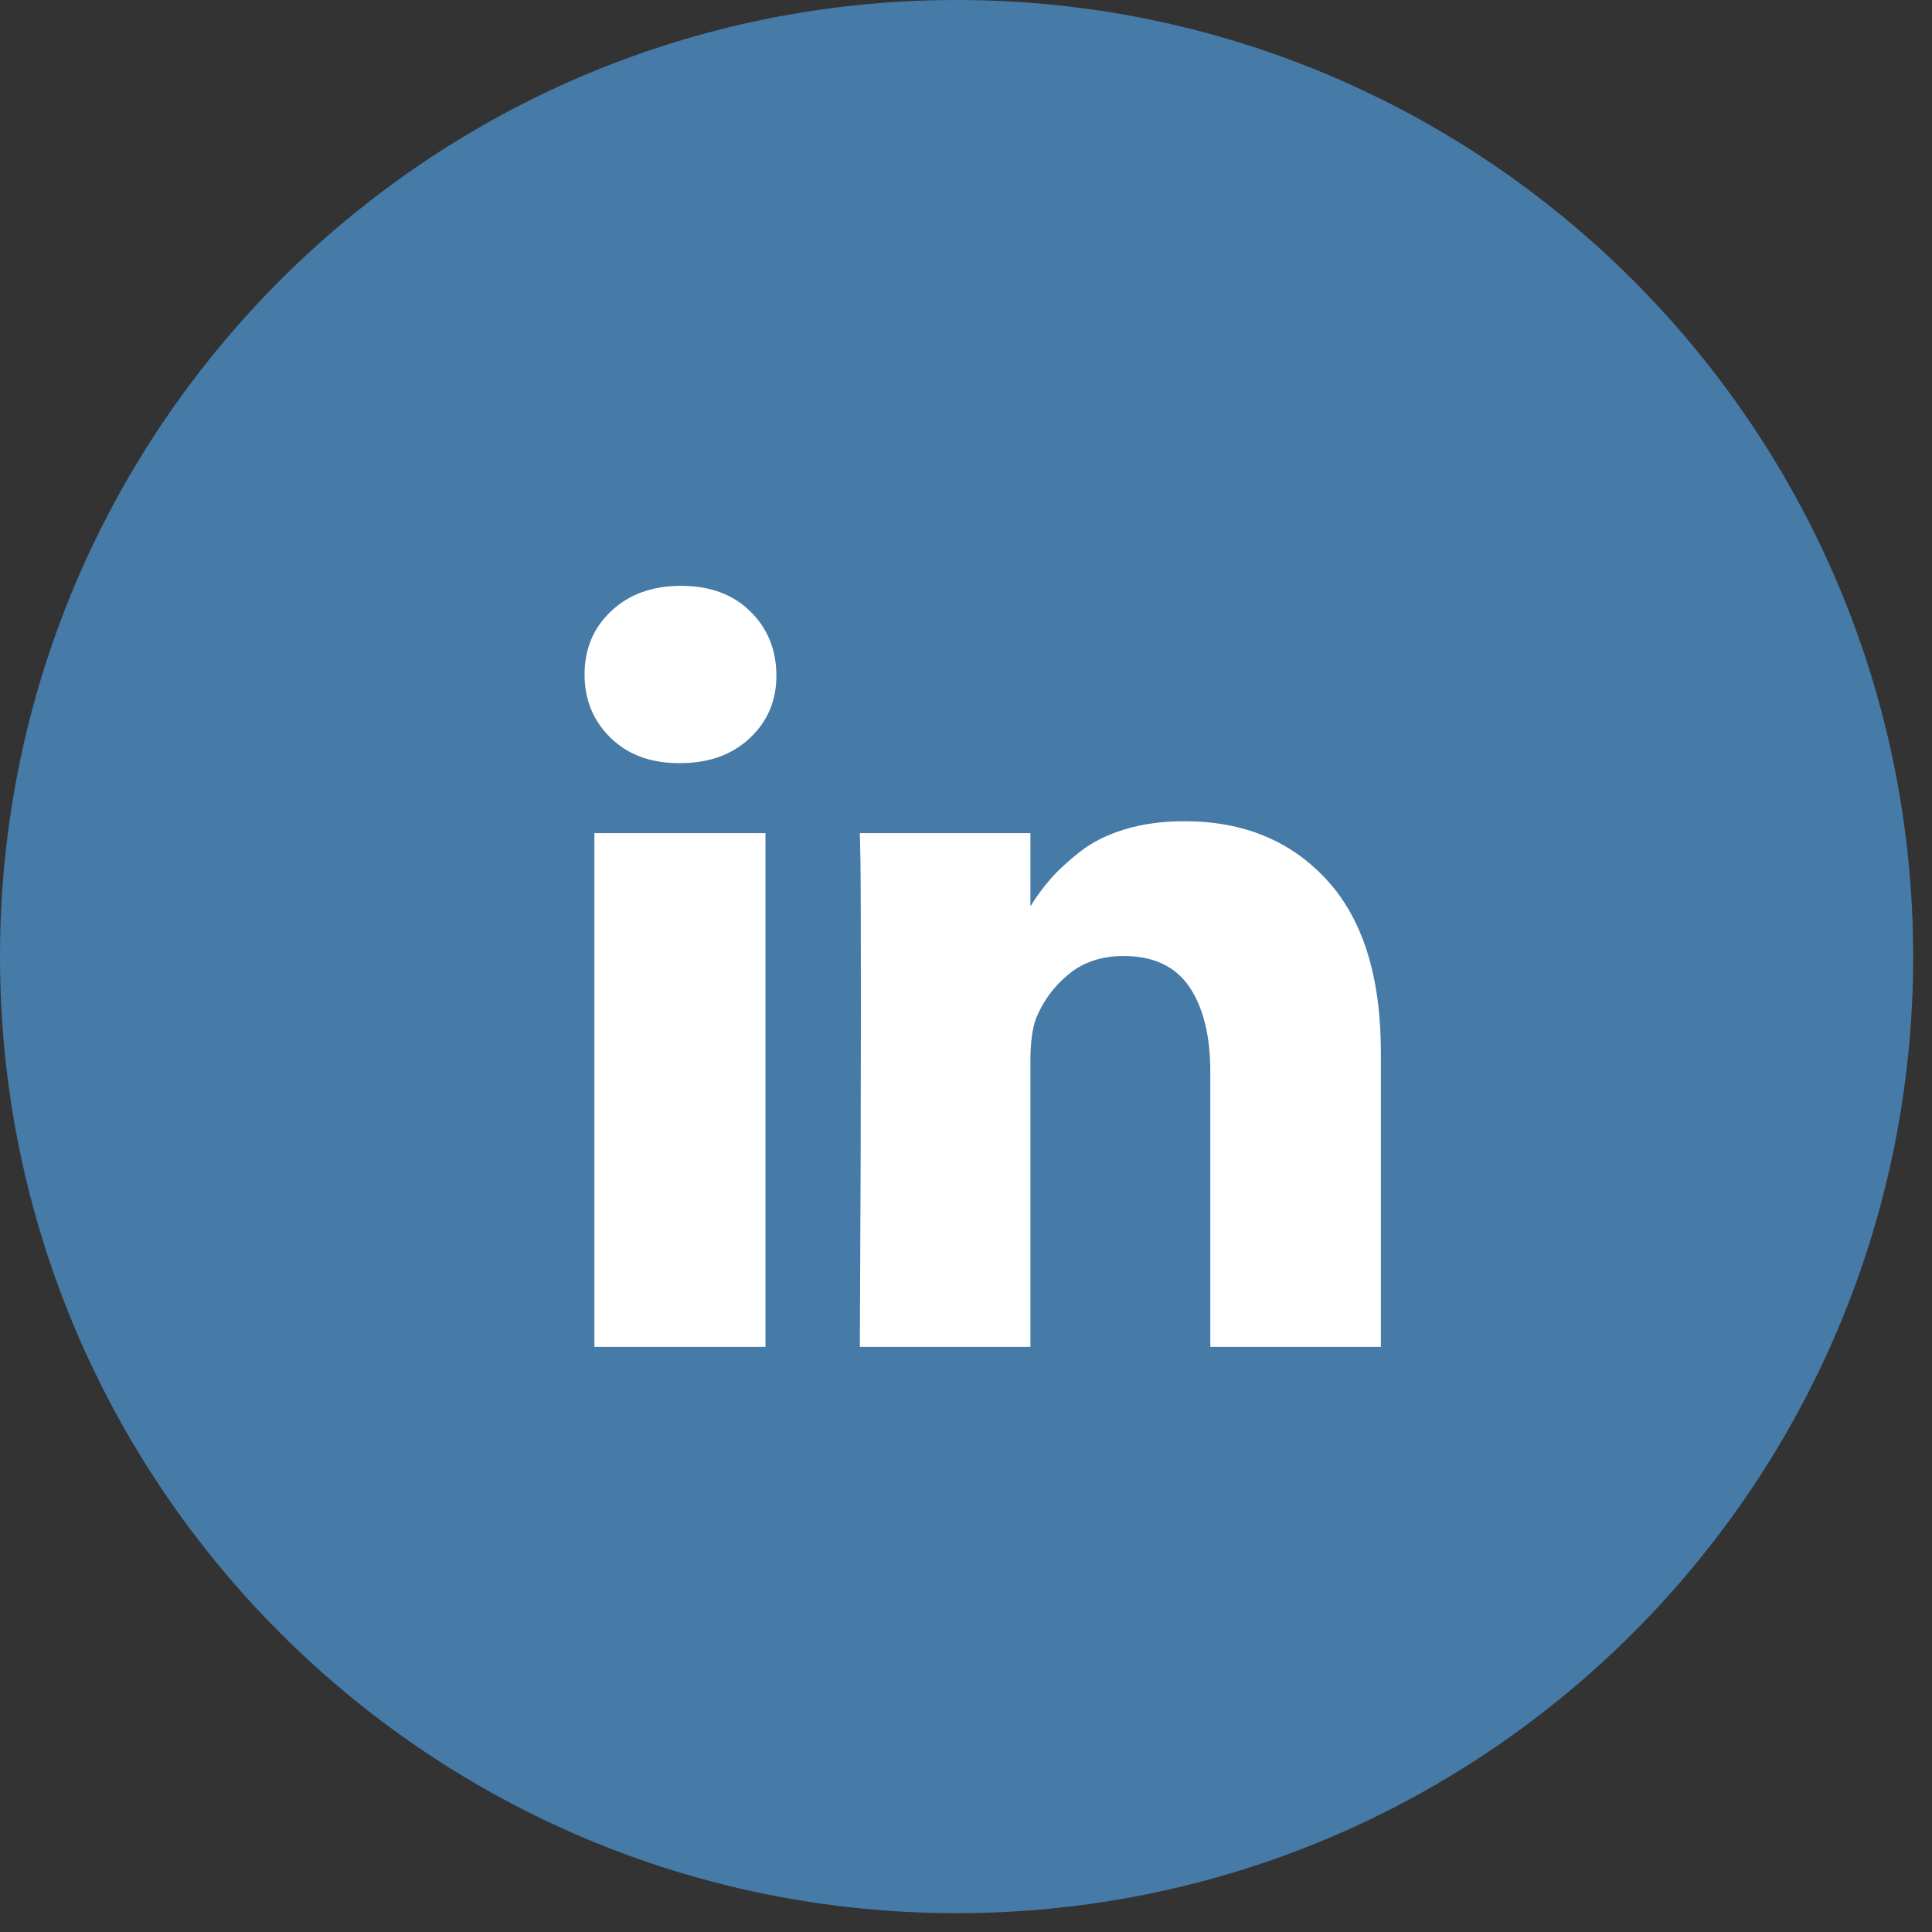 <svg xmlns="http://www.w3.org/2000/svg" width="35" height="35" viewBox="0 0 35 35">
    <rect x="0" y="0" width="35" height="35" fill="#333333" stroke="none"/>
    <g fill="none" fill-rule="evenodd">
        <path fill="#467AA7" d="M17.33 34.659C7.758 34.659 0 26.9 0 17.329 0 7.76 7.759 0 17.33 0c9.57 0 17.329 7.759 17.329 17.33 0 9.57-7.76 17.329-17.33 17.329z"/>
        <g fill="#FFF" fill-rule="nonzero">
            <path d="M.178 4.503H3.277V13.81H.178zM13.449 5.353c-.651-.71-1.512-1.066-2.583-1.066-.394 0-.753.049-1.075.146-.323.097-.595.233-.817.408-.222.176-.4.339-.53.489-.126.142-.248.309-.367.497V4.503h-3.09l.01.451c.006.3.009 1.227.009 2.78 0 1.553-.006 3.578-.019 6.076h3.09V8.617c0-.32.034-.573.103-.761.132-.32.33-.587.597-.803.266-.216.596-.324.99-.324.539 0 .935.186 1.189.559.253.372.38.887.38 1.545v4.977h3.09V8.476c0-1.371-.326-2.412-.977-3.123zM1.747.023c-.52 0-.94.152-1.263.456C.16.782 0 1.166 0 1.629c0 .457.157.84.47 1.146.313.307.726.46 1.24.46h.018c.526 0 .95-.153 1.273-.46.322-.307.48-.689.474-1.146-.006-.463-.166-.847-.48-1.15C2.684.175 2.267.023 1.748.023z" transform="translate(10.59 10.59)"/>
        </g>
    </g>
</svg>
